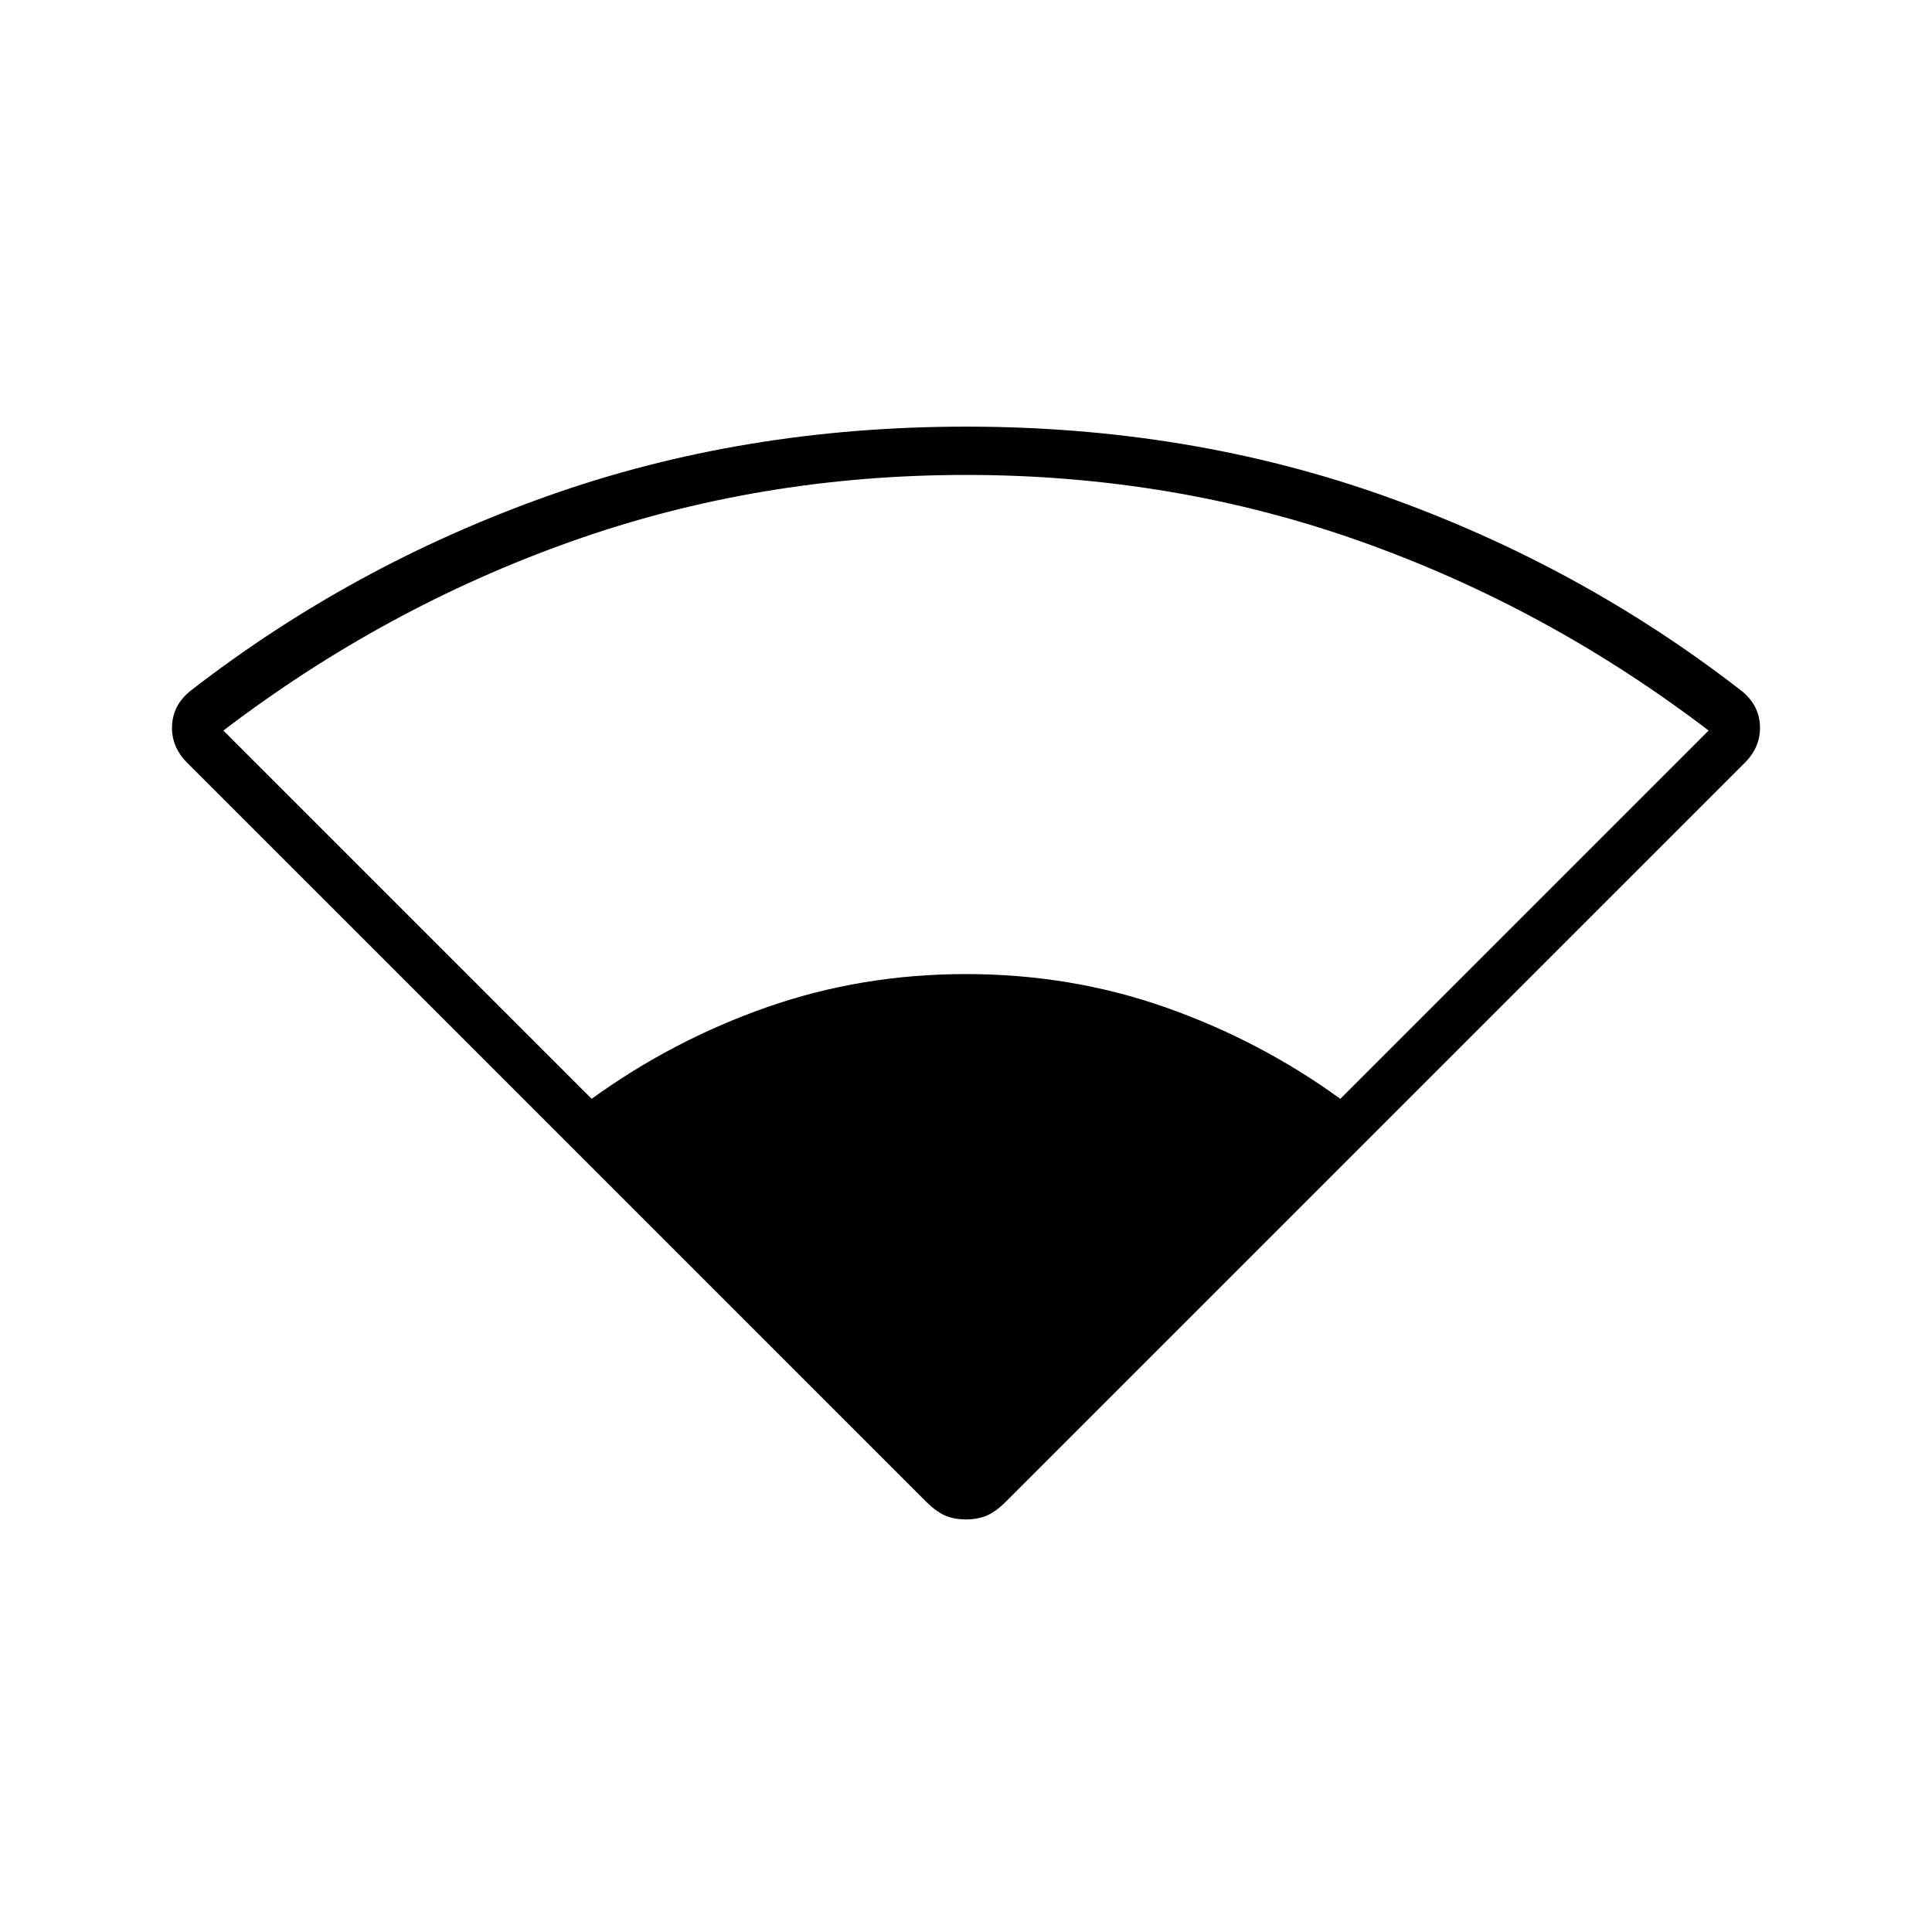 <svg xmlns="http://www.w3.org/2000/svg" height="40" width="40"><path d="M12.25 22.75q1.667-1.208 3.625-1.896 1.958-.687 4.125-.687t4.125.687q1.958.688 3.625 1.896l7.625-7.625q-3.333-2.542-7.208-3.917T20 9.833q-4.292 0-8.167 1.375t-7.208 3.917ZM20 31.458q-.25 0-.438-.083-.187-.083-.395-.292L3.875 15.792q-.333-.334-.313-.771.021-.438.396-.729 3.334-2.584 7.375-4.021Q15.375 8.833 20 8.833t8.667 1.438q4.041 1.437 7.375 4.021.375.291.396.729.02.437-.313.771L20.833 31.083q-.208.209-.395.292-.188.083-.438.083Z"/></svg>